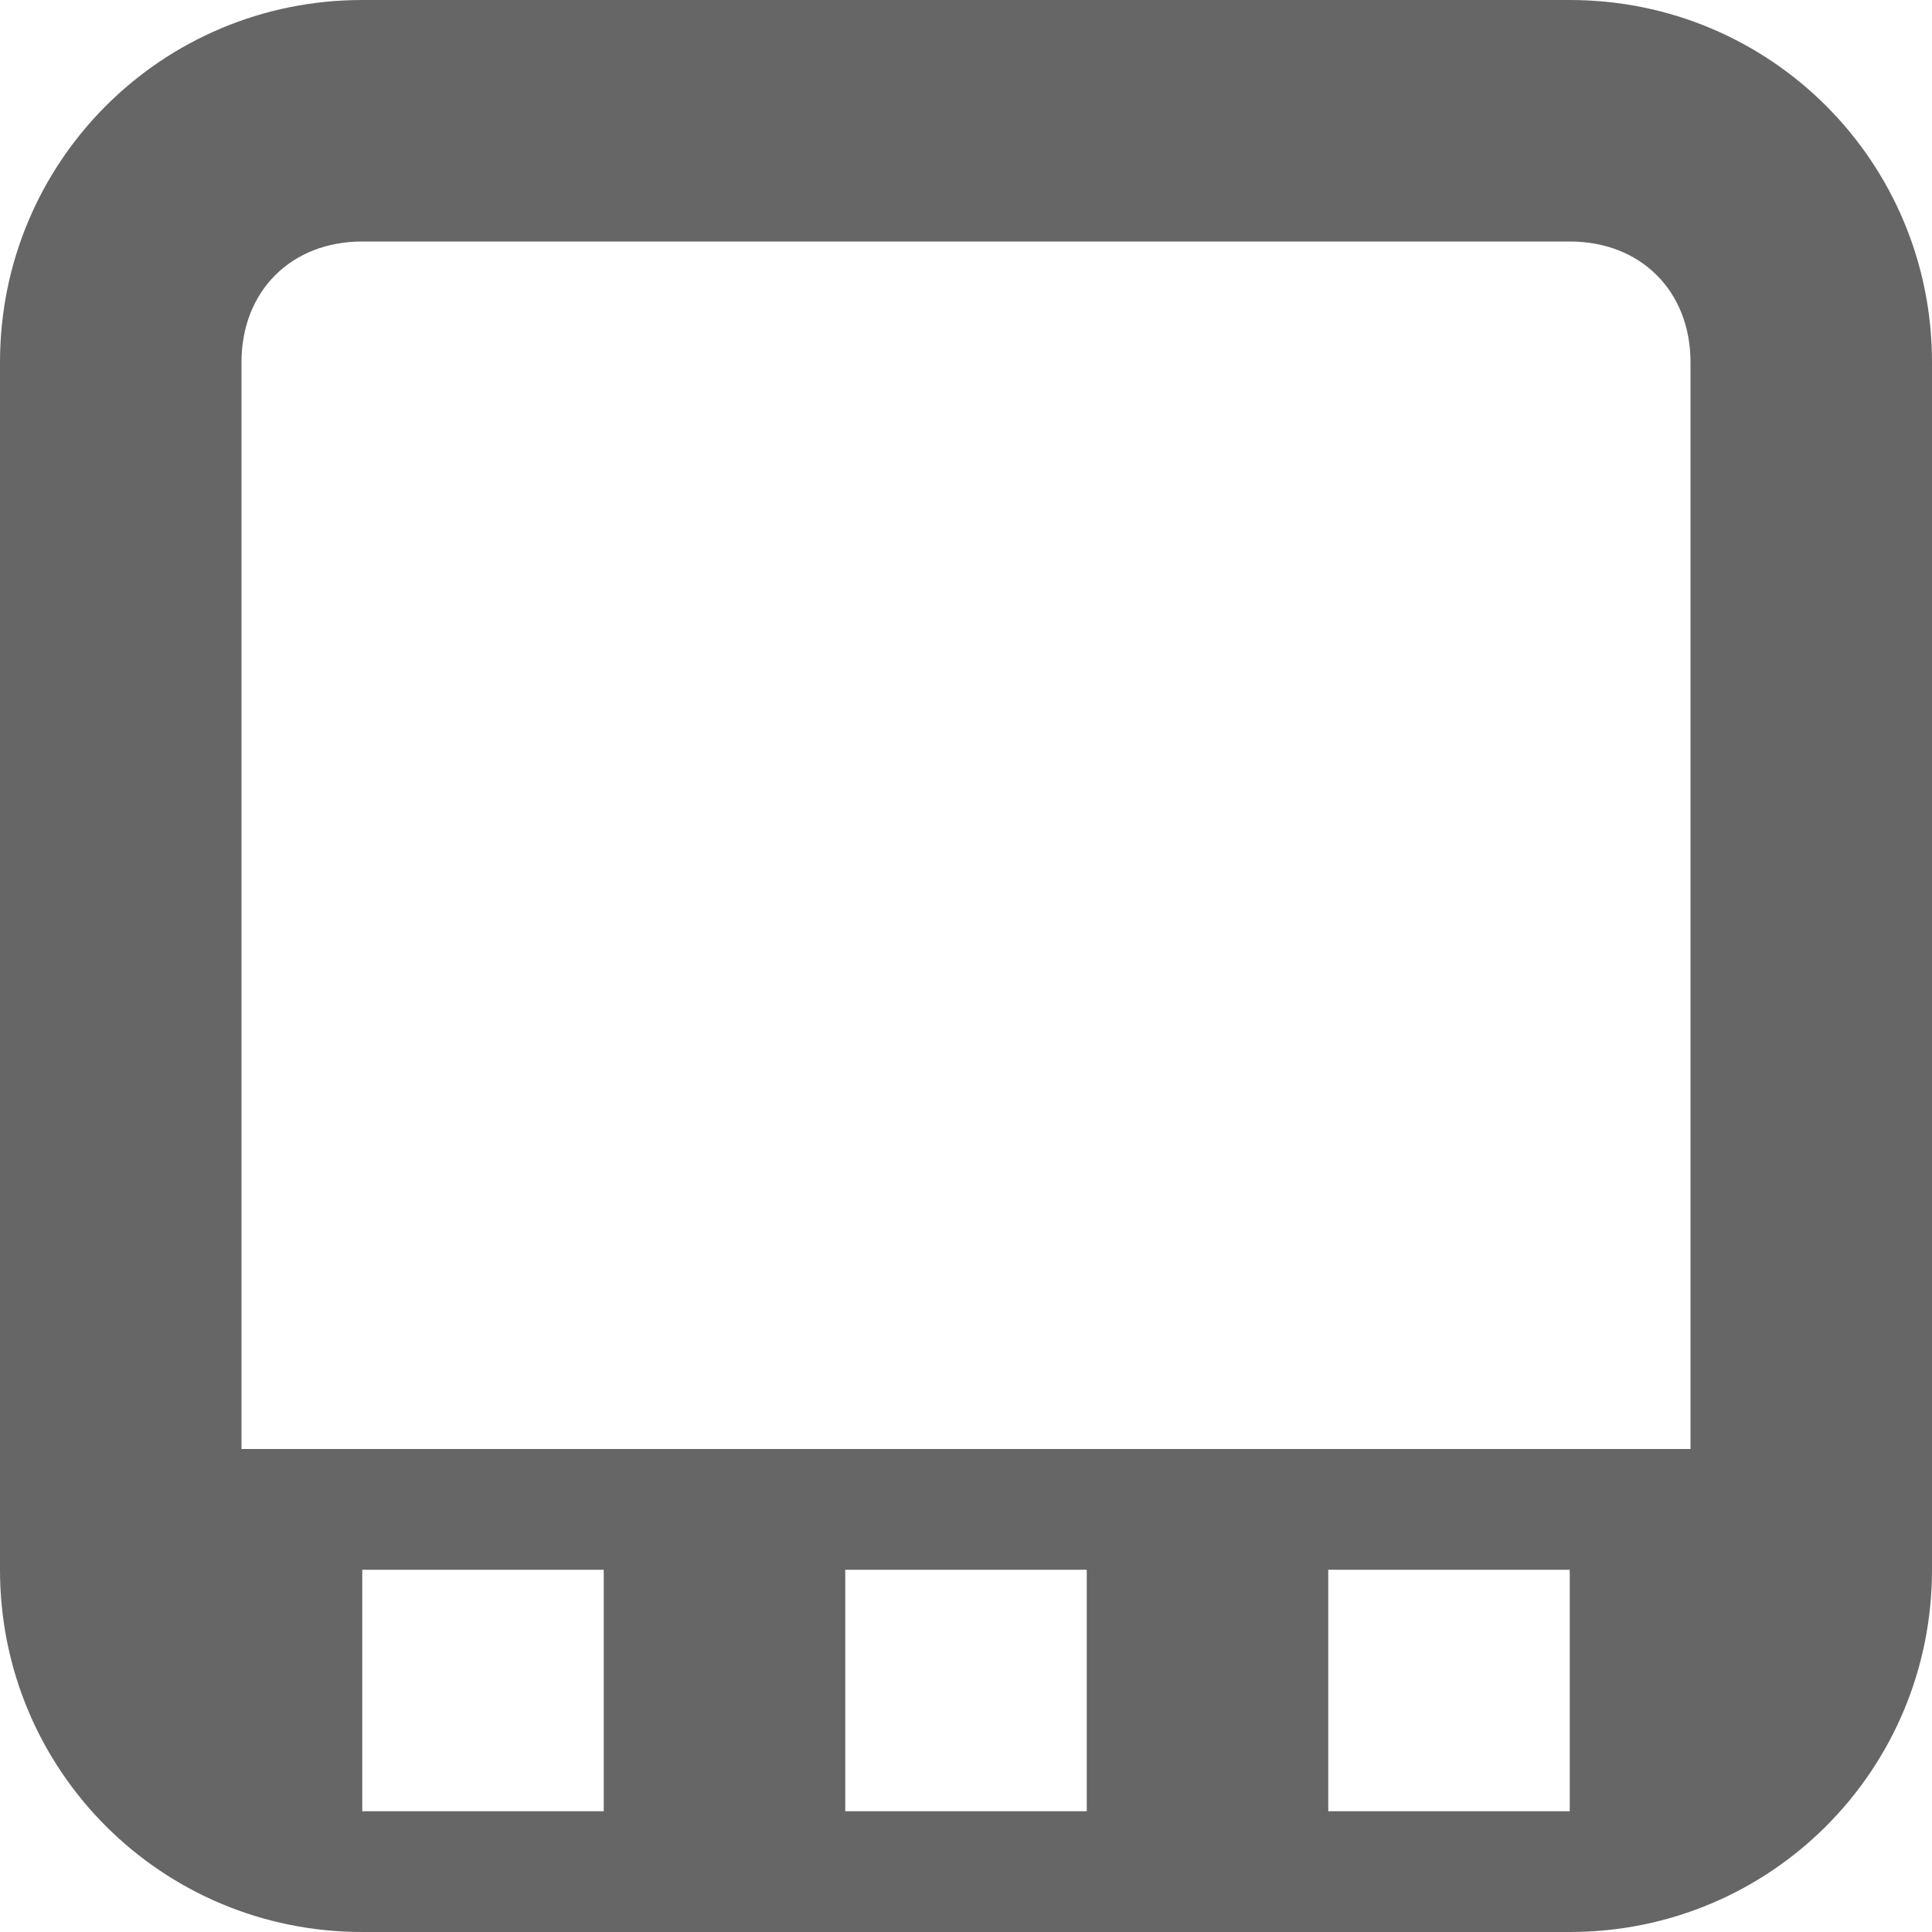 <svg width="16" height="16" version="1.1" xmlns="http://www.w3.org/2000/svg">
<path d="m3 0c-1.662 0-3 1.338-3 3v10c0 1.662 1.338 3 3 3h10c1.662 0 3-1.338 3-3v-10c0-1.662-1.338-3-3-3h-10zm0 2h10c0.589 0 1 0.411 1 1v9h-12v-9c0-0.589 0.411-1 1-1zm0 11h2v2h-2v-2zm4 0h2v2h-2v-2zm4 0h2v2h-2v-2z" fill="#666"/>
</svg>
